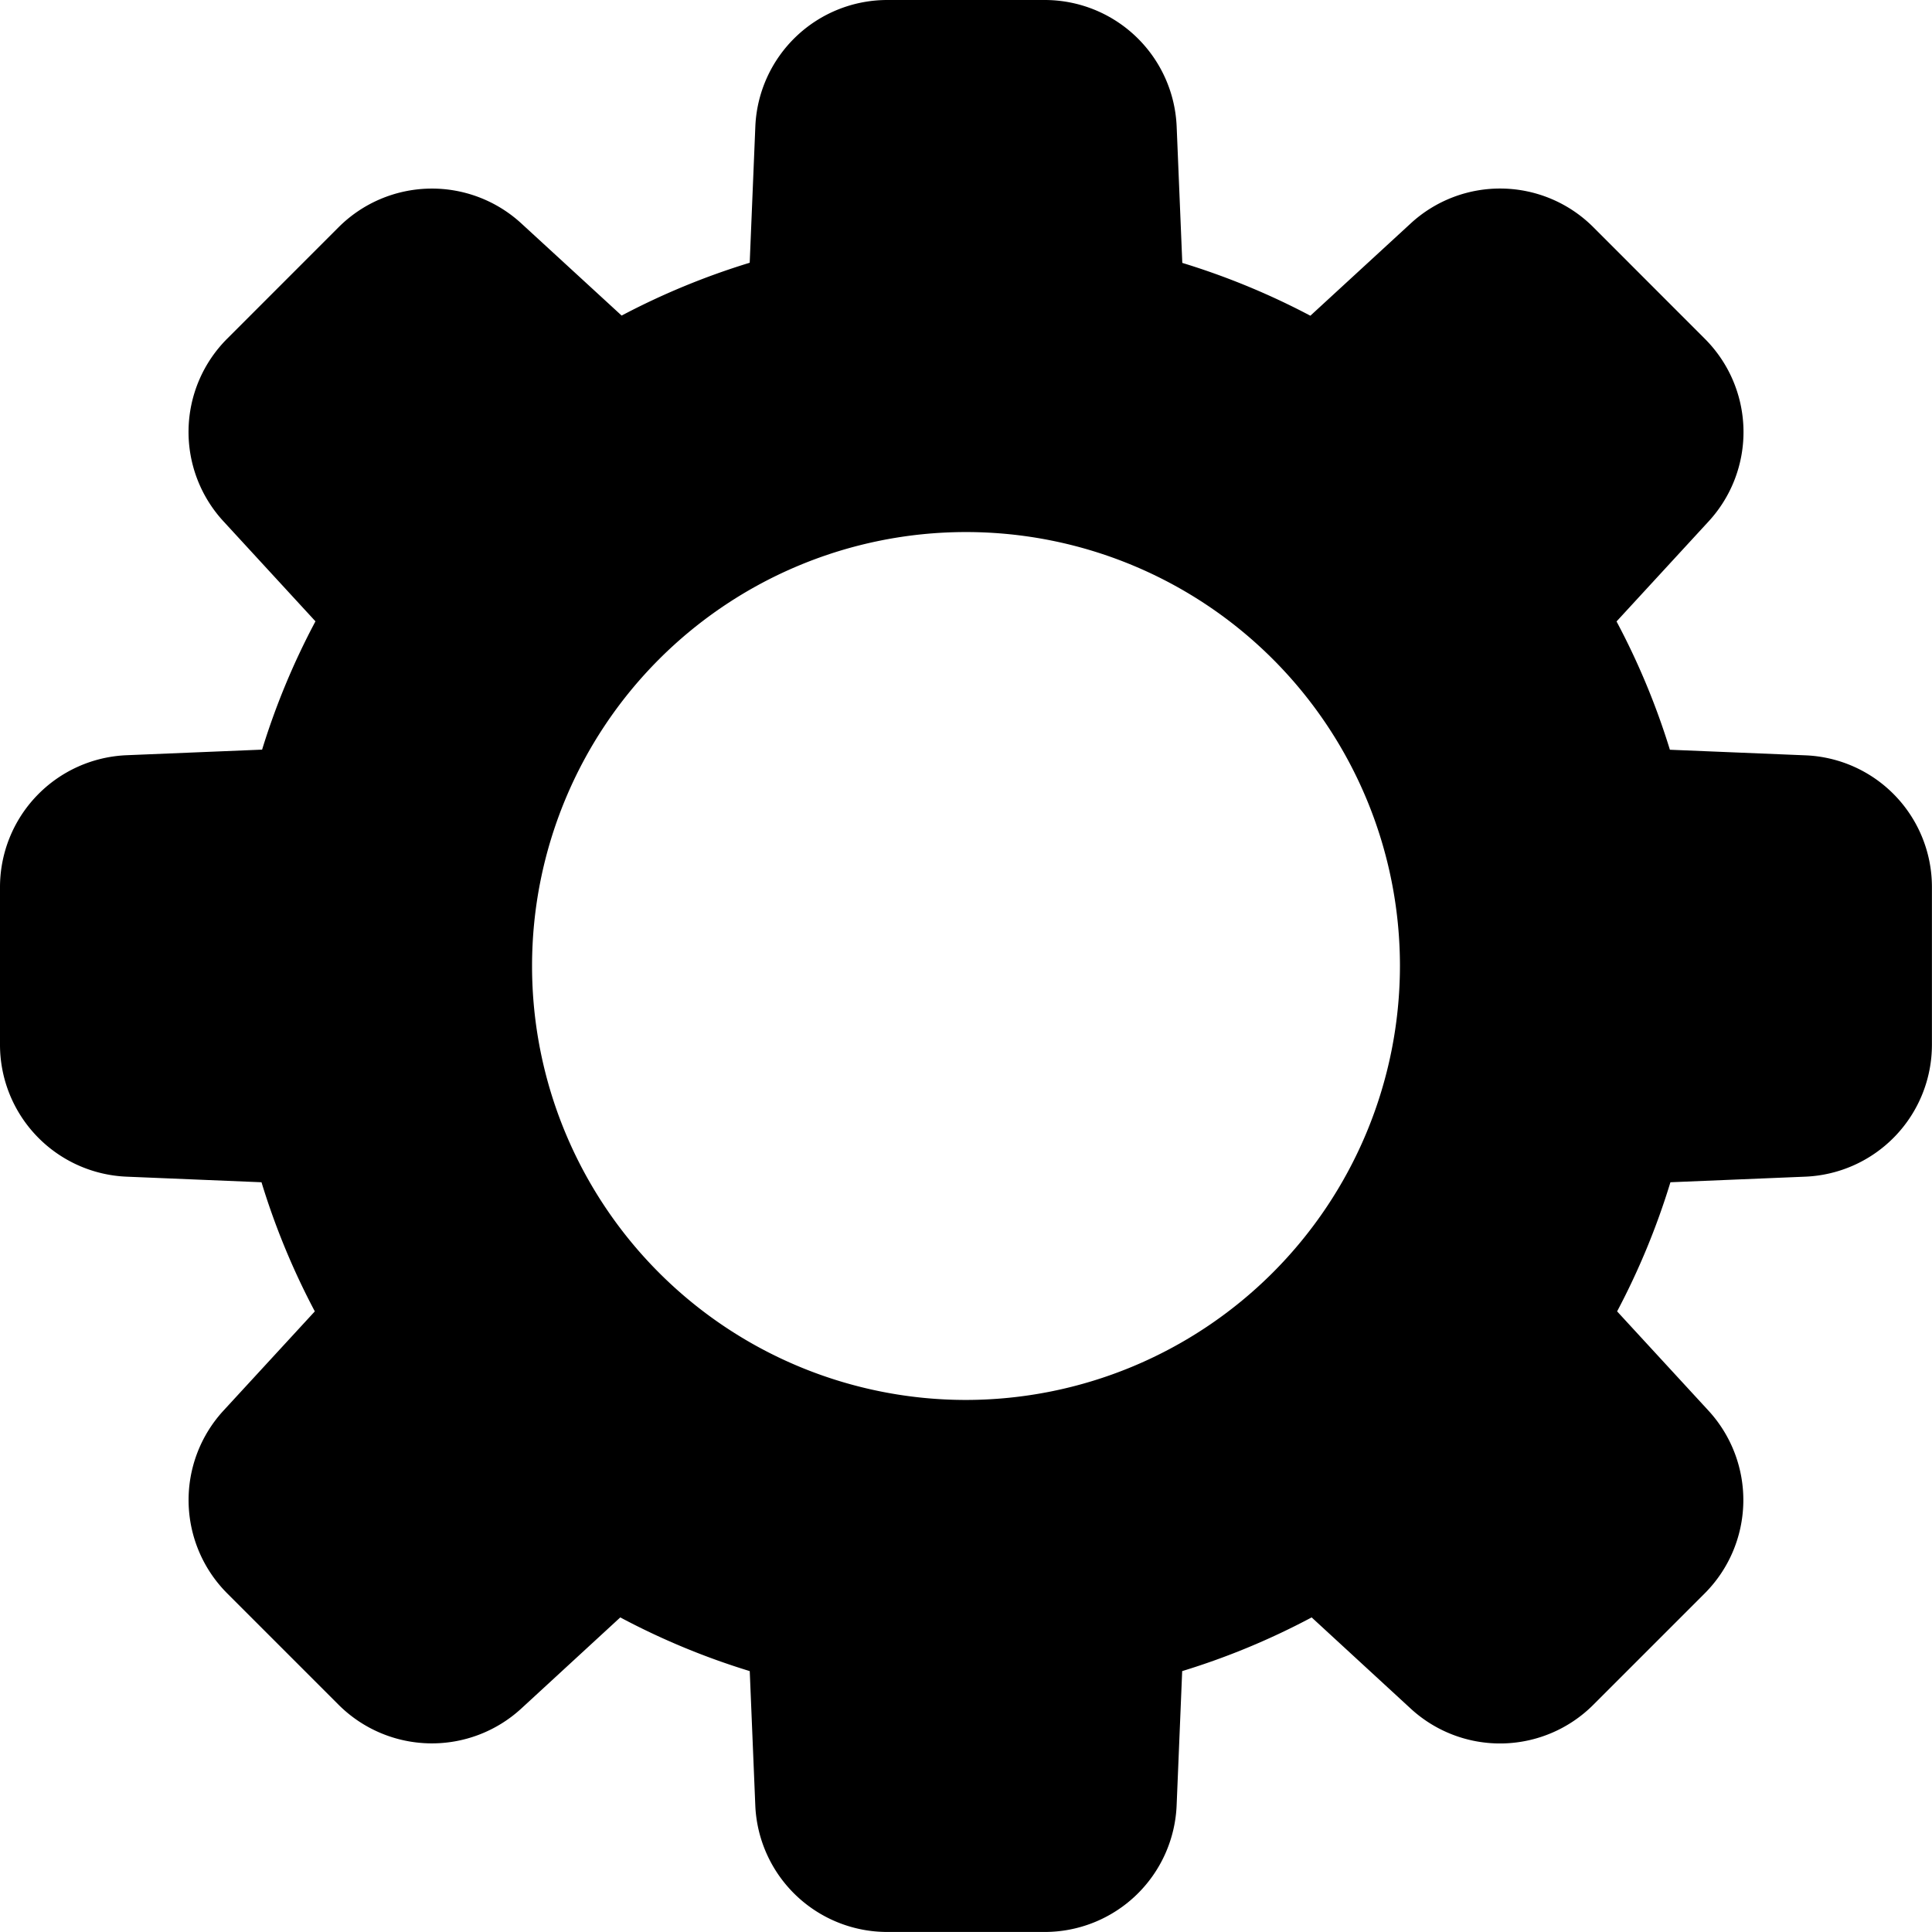 <svg height='100px' width='100px'  fill="#000000" xmlns="http://www.w3.org/2000/svg" viewBox="0 0 512 512" x="0px" y="0px"><title>setting</title><path d="M502.27,210.9a34.9,34.9,0,0,0-23.84-10.73l-35.89-1.48a193.12,193.12,0,0,0-14.14-34l24.36-26.47a34.94,34.94,0,0,0-1-48.48L422.29,60.25a34.94,34.94,0,0,0-48.48-1L347.26,83.67a194.14,194.14,0,0,0-33.94-14l-1.49-36.06A35,35,0,0,0,276.83,0H235.17a35,35,0,0,0-35,33.57l-1.49,36.06a194.14,194.14,0,0,0-33.94,14L138.19,59.24a35,35,0,0,0-48.48,1L60.25,89.71a34.94,34.94,0,0,0-1,48.48L83.6,164.66a193.12,193.12,0,0,0-14.14,34l-35.89,1.48A35,35,0,0,0,0,235.17v41.66a35,35,0,0,0,33.57,35l35.73,1.48a194.16,194.16,0,0,0,14.13,34.22L59.24,373.81a35,35,0,0,0,1,48.48l29.46,29.46a35,35,0,0,0,48.48,1l26.2-24.12a192.87,192.87,0,0,0,34.31,14.23l1.47,35.56a35,35,0,0,0,35,33.57h41.66a35,35,0,0,0,35-33.57l1.47-35.56a192.87,192.87,0,0,0,34.31-14.23l26.2,24.12a34.94,34.94,0,0,0,48.48-1l29.46-29.46a35,35,0,0,0,1-48.48l-24.19-26.28a194.16,194.16,0,0,0,14.13-34.22l35.73-1.48a35,35,0,0,0,33.57-35V235.17A34.94,34.94,0,0,0,502.27,210.9ZM256,371A115,115,0,1,1,371,256,115.13,115.13,0,0,1,256,371Z"></path></svg>